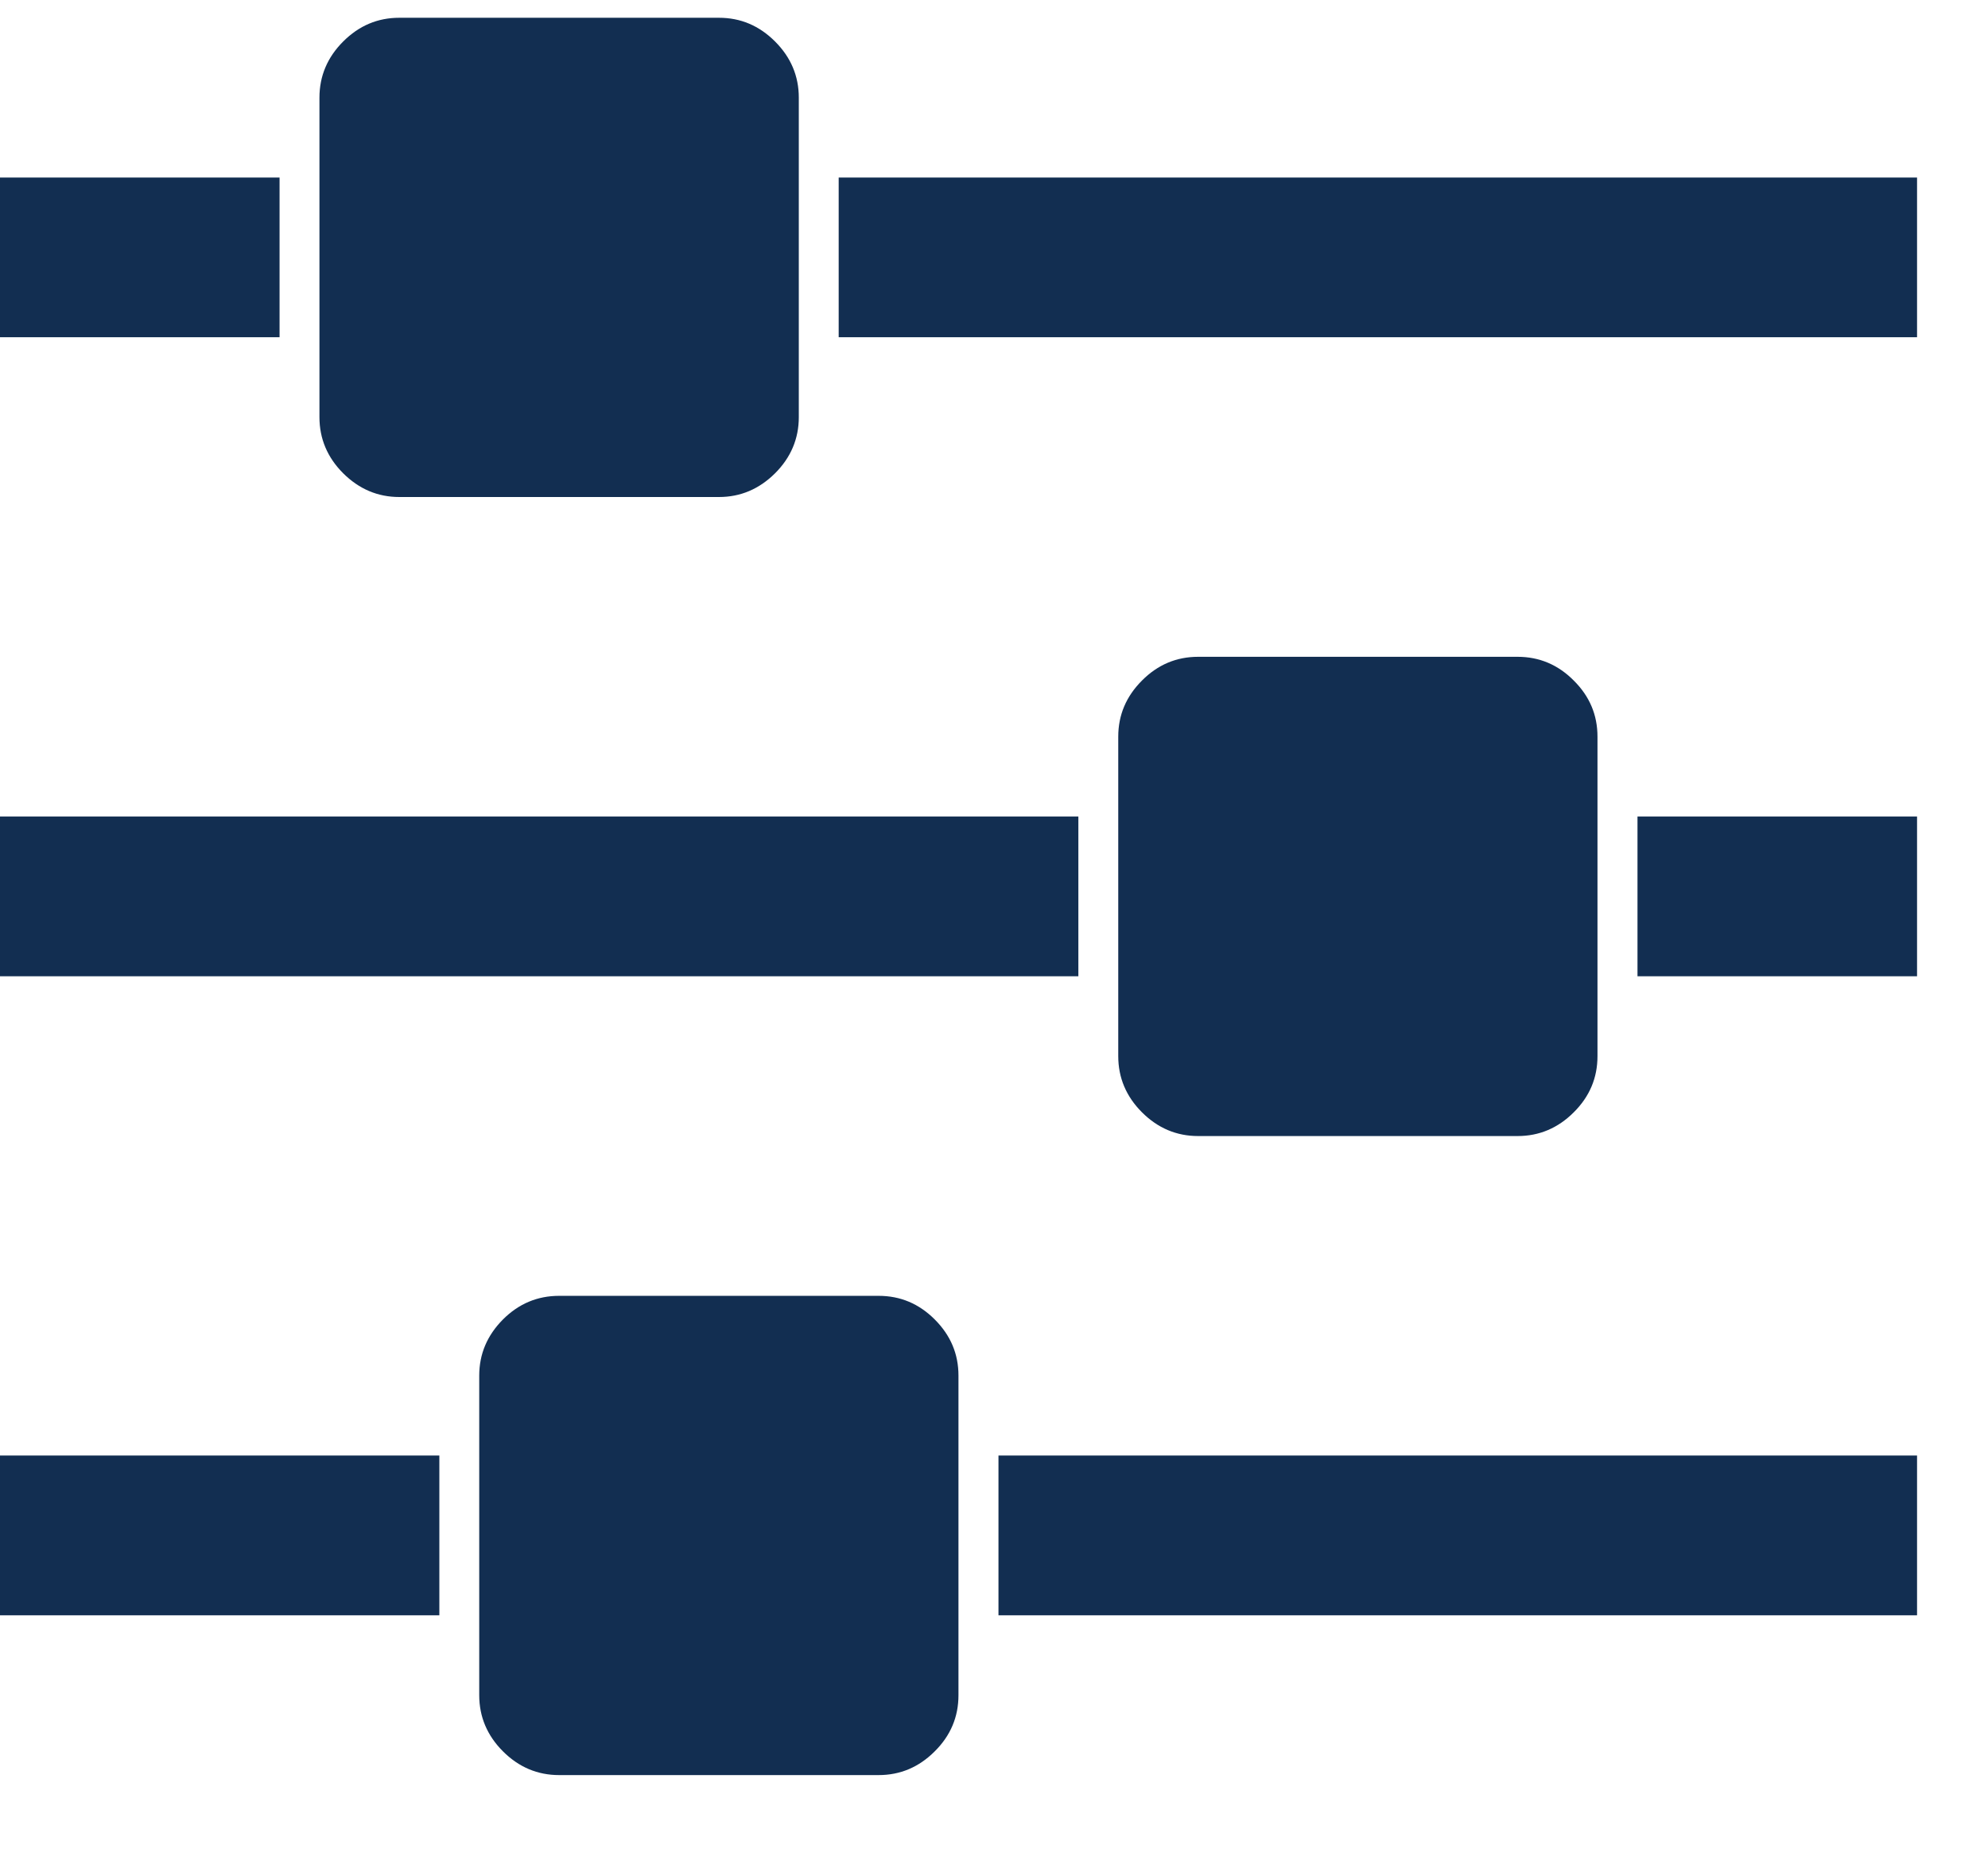<?xml version="1.0" encoding="UTF-8"?>
<svg width="16px" height="15px" viewBox="0 0 16 15" version="1.1" xmlns="http://www.w3.org/2000/svg" xmlns:xlink="http://www.w3.org/1999/xlink">
    <!-- Generator: Sketch 43.2 (39069) - http://www.bohemiancoding.com/sketch -->
    <title>filter-icon</title>
    <desc>Created with Sketch.</desc>
    <defs></defs>
    <g id="Symbols" stroke="none" stroke-width="1" fill="none" fill-rule="evenodd">
        <path d="M3.536,11.714 L3.536,13 L0,13 L0,11.714 L3.536,11.714 Z M7.071,10.429 C7.246,10.429 7.396,10.492 7.523,10.619 C7.651,10.747 7.714,10.897 7.714,11.071 L7.714,13.643 C7.714,13.817 7.651,13.968 7.523,14.095 C7.396,14.222 7.246,14.286 7.071,14.286 L4.5,14.286 C4.326,14.286 4.175,14.222 4.048,14.095 C3.921,13.968 3.857,13.817 3.857,13.643 L3.857,11.071 C3.857,10.897 3.921,10.747 4.048,10.619 C4.175,10.492 4.326,10.429 4.5,10.429 L7.071,10.429 Z M8.679,6.571 L8.679,7.857 L0,7.857 L0,6.571 L8.679,6.571 Z M2.25,1.429 L2.25,2.714 L0,2.714 L0,1.429 L2.25,1.429 Z M15.429,11.714 L15.429,13 L8.036,13 L8.036,11.714 L15.429,11.714 Z M5.786,0.143 C5.96,0.143 6.11,0.206 6.238,0.334 C6.365,0.461 6.429,0.612 6.429,0.786 L6.429,3.357 C6.429,3.531 6.365,3.682 6.238,3.809 C6.11,3.936 5.96,4 5.786,4 L3.214,4 C3.04,4 2.89,3.936 2.762,3.809 C2.635,3.682 2.571,3.531 2.571,3.357 L2.571,0.786 C2.571,0.612 2.635,0.461 2.762,0.334 C2.89,0.206 3.04,0.143 3.214,0.143 L5.786,0.143 Z M12.214,5.286 C12.388,5.286 12.539,5.349 12.666,5.477 C12.794,5.604 12.857,5.754 12.857,5.929 L12.857,8.5 C12.857,8.674 12.794,8.825 12.666,8.952 C12.539,9.079 12.388,9.143 12.214,9.143 L9.643,9.143 C9.469,9.143 9.318,9.079 9.191,8.952 C9.064,8.825 9,8.674 9,8.5 L9,5.929 C9,5.754 9.064,5.604 9.191,5.477 C9.318,5.349 9.469,5.286 9.643,5.286 L12.214,5.286 Z M15.429,6.571 L15.429,7.857 L13.179,7.857 L13.179,6.571 L15.429,6.571 Z M15.429,1.429 L15.429,2.714 L6.75,2.714 L6.75,1.429 L15.429,1.429 Z" id="filter-icon" fill="#122E51"></path>
    </g>
</svg>